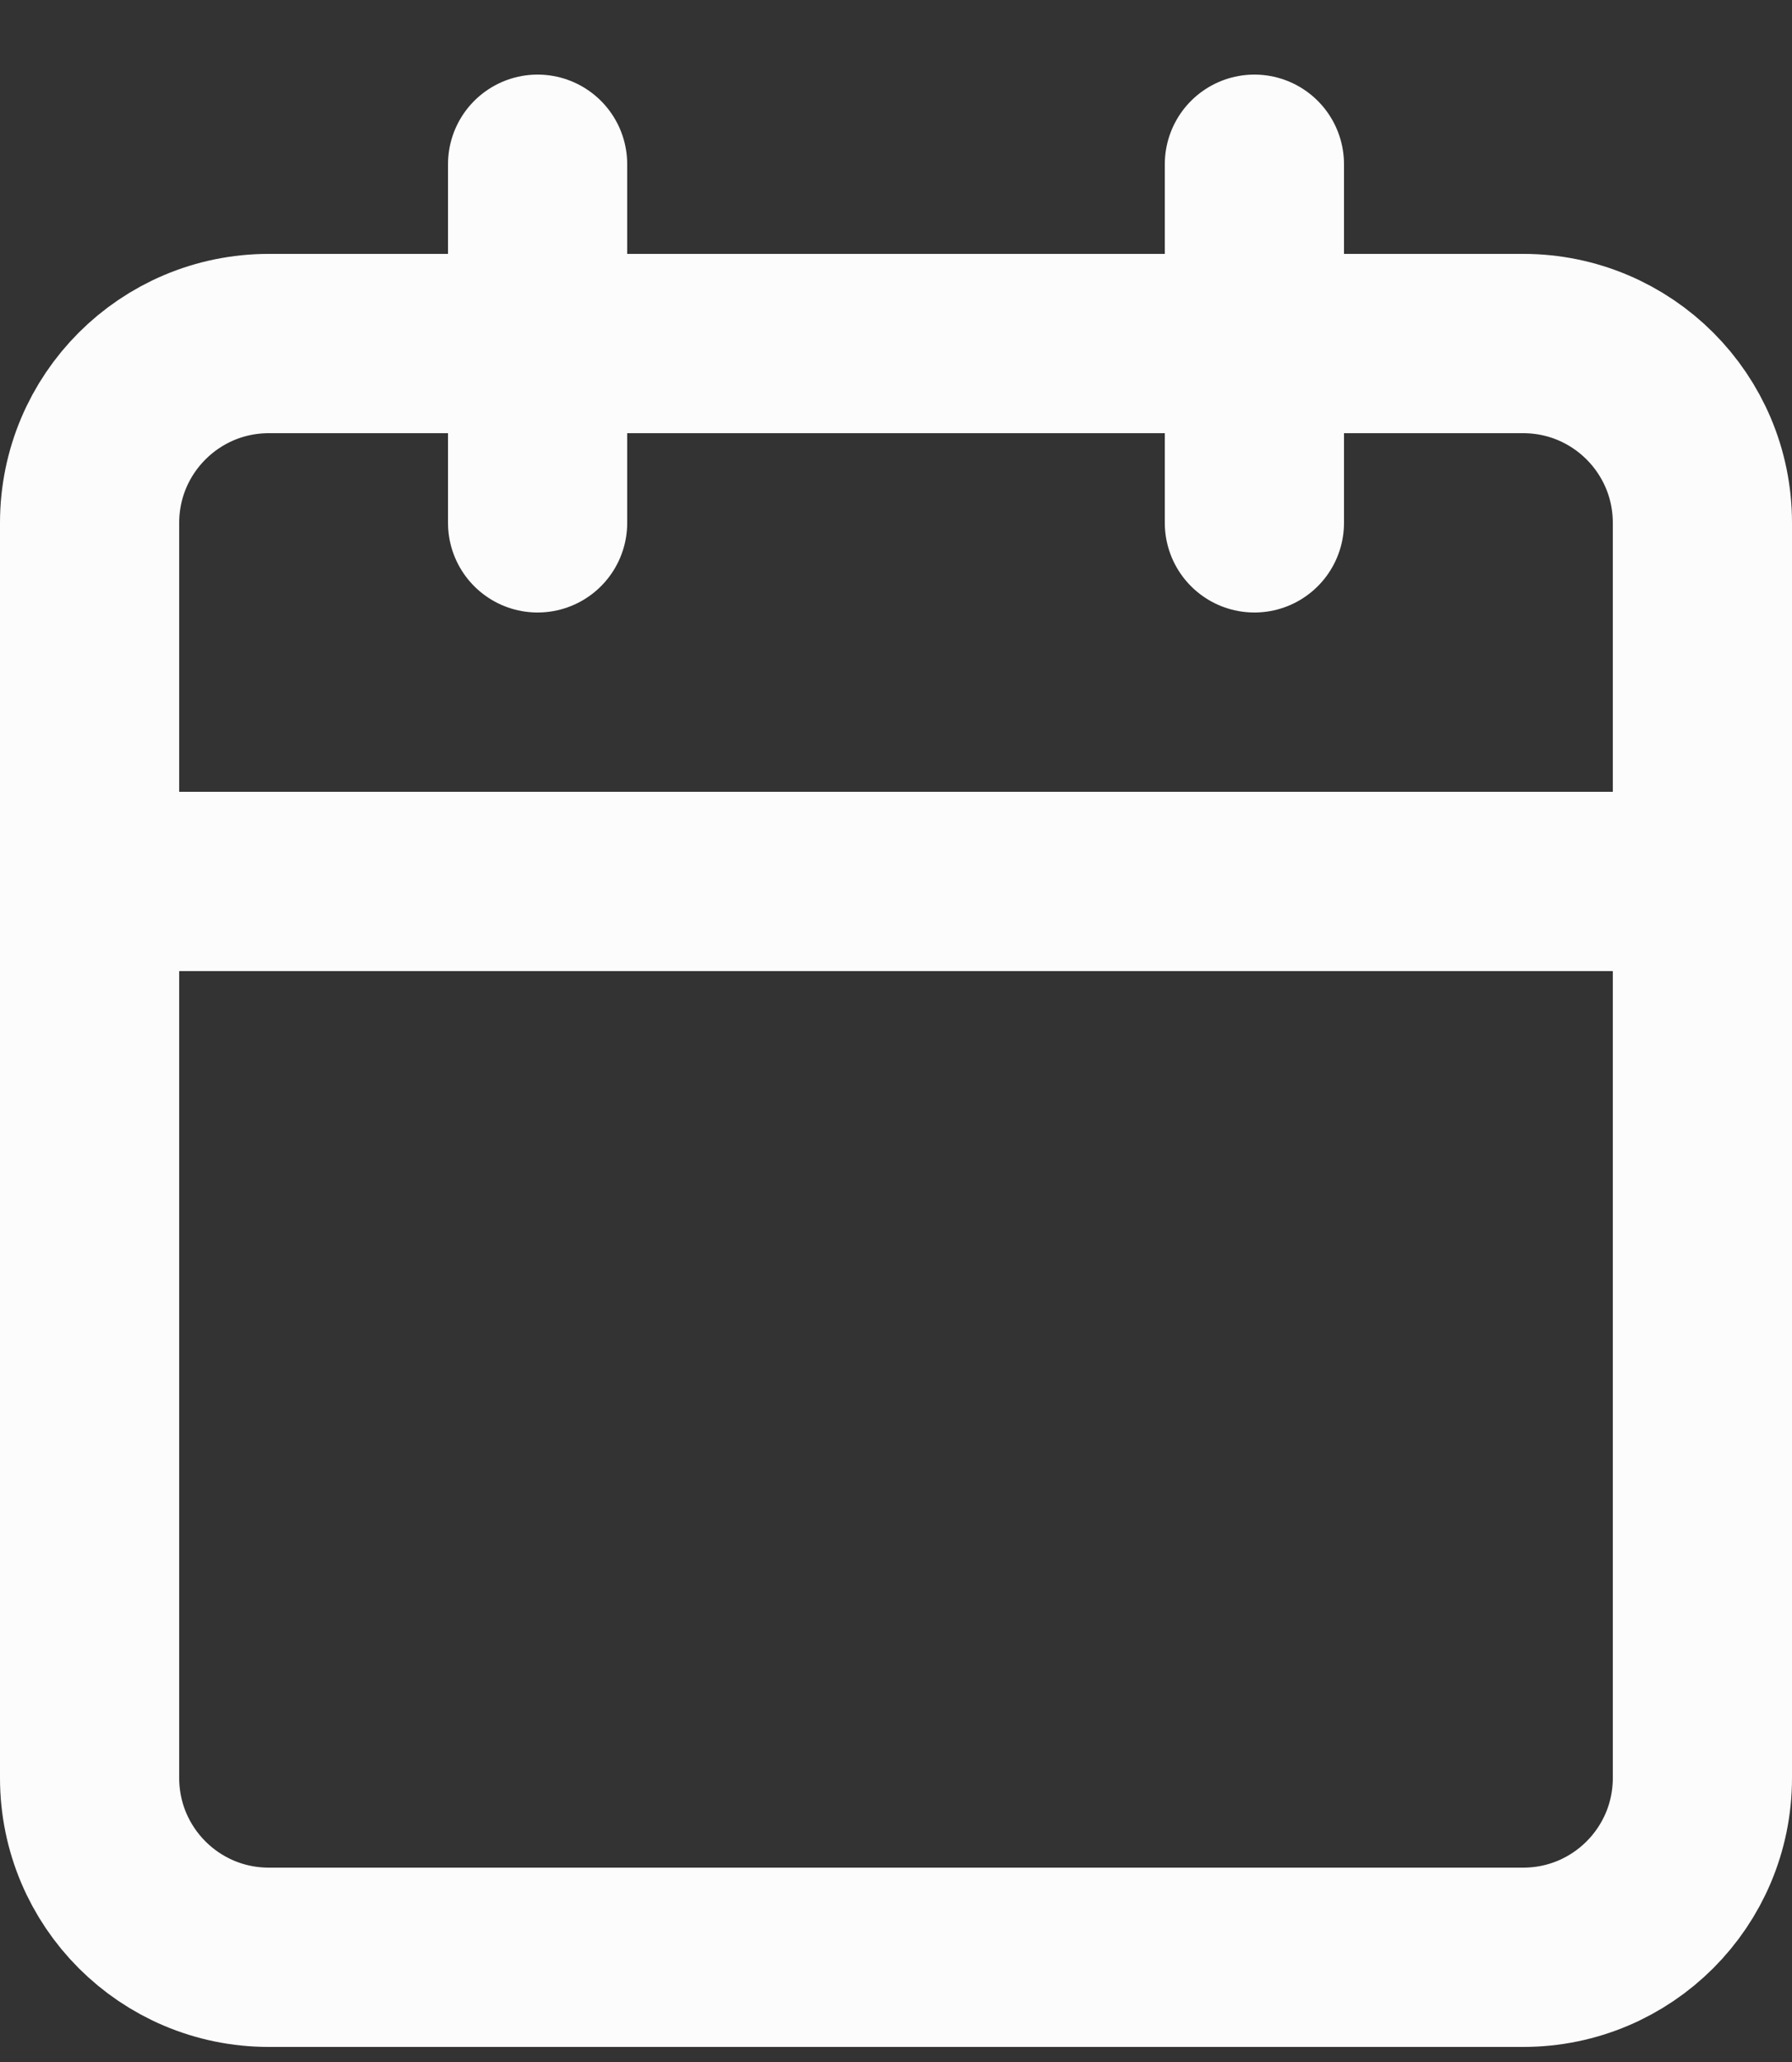 <svg width="20" height="23" viewBox="0 0 20 23" fill="none" xmlns="http://www.w3.org/2000/svg">
<rect x="0" y="0" width="20" height="23" fill="#333333" stroke="none"/>
<path d="M6 1.832V5.832M14 1.832V5.832" stroke="#FCFCFC" stroke-width="2" stroke-linecap="round" stroke-linejoin="round"/>
<path d="M17 3.832H3C1.895 3.832 1 4.727 1 5.832V19.832C1 20.937 1.895 21.832 3 21.832H17C18.105 21.832 19 20.937 19 19.832V5.832C19 4.727 18.105 3.832 17 3.832Z" stroke="#FCFCFC" stroke-width="2" stroke-linecap="round" stroke-linejoin="round"/>
<path d="M1 9.832H19" stroke="#FCFCFC" stroke-width="2" stroke-linecap="round" stroke-linejoin="round"/>
</svg>
